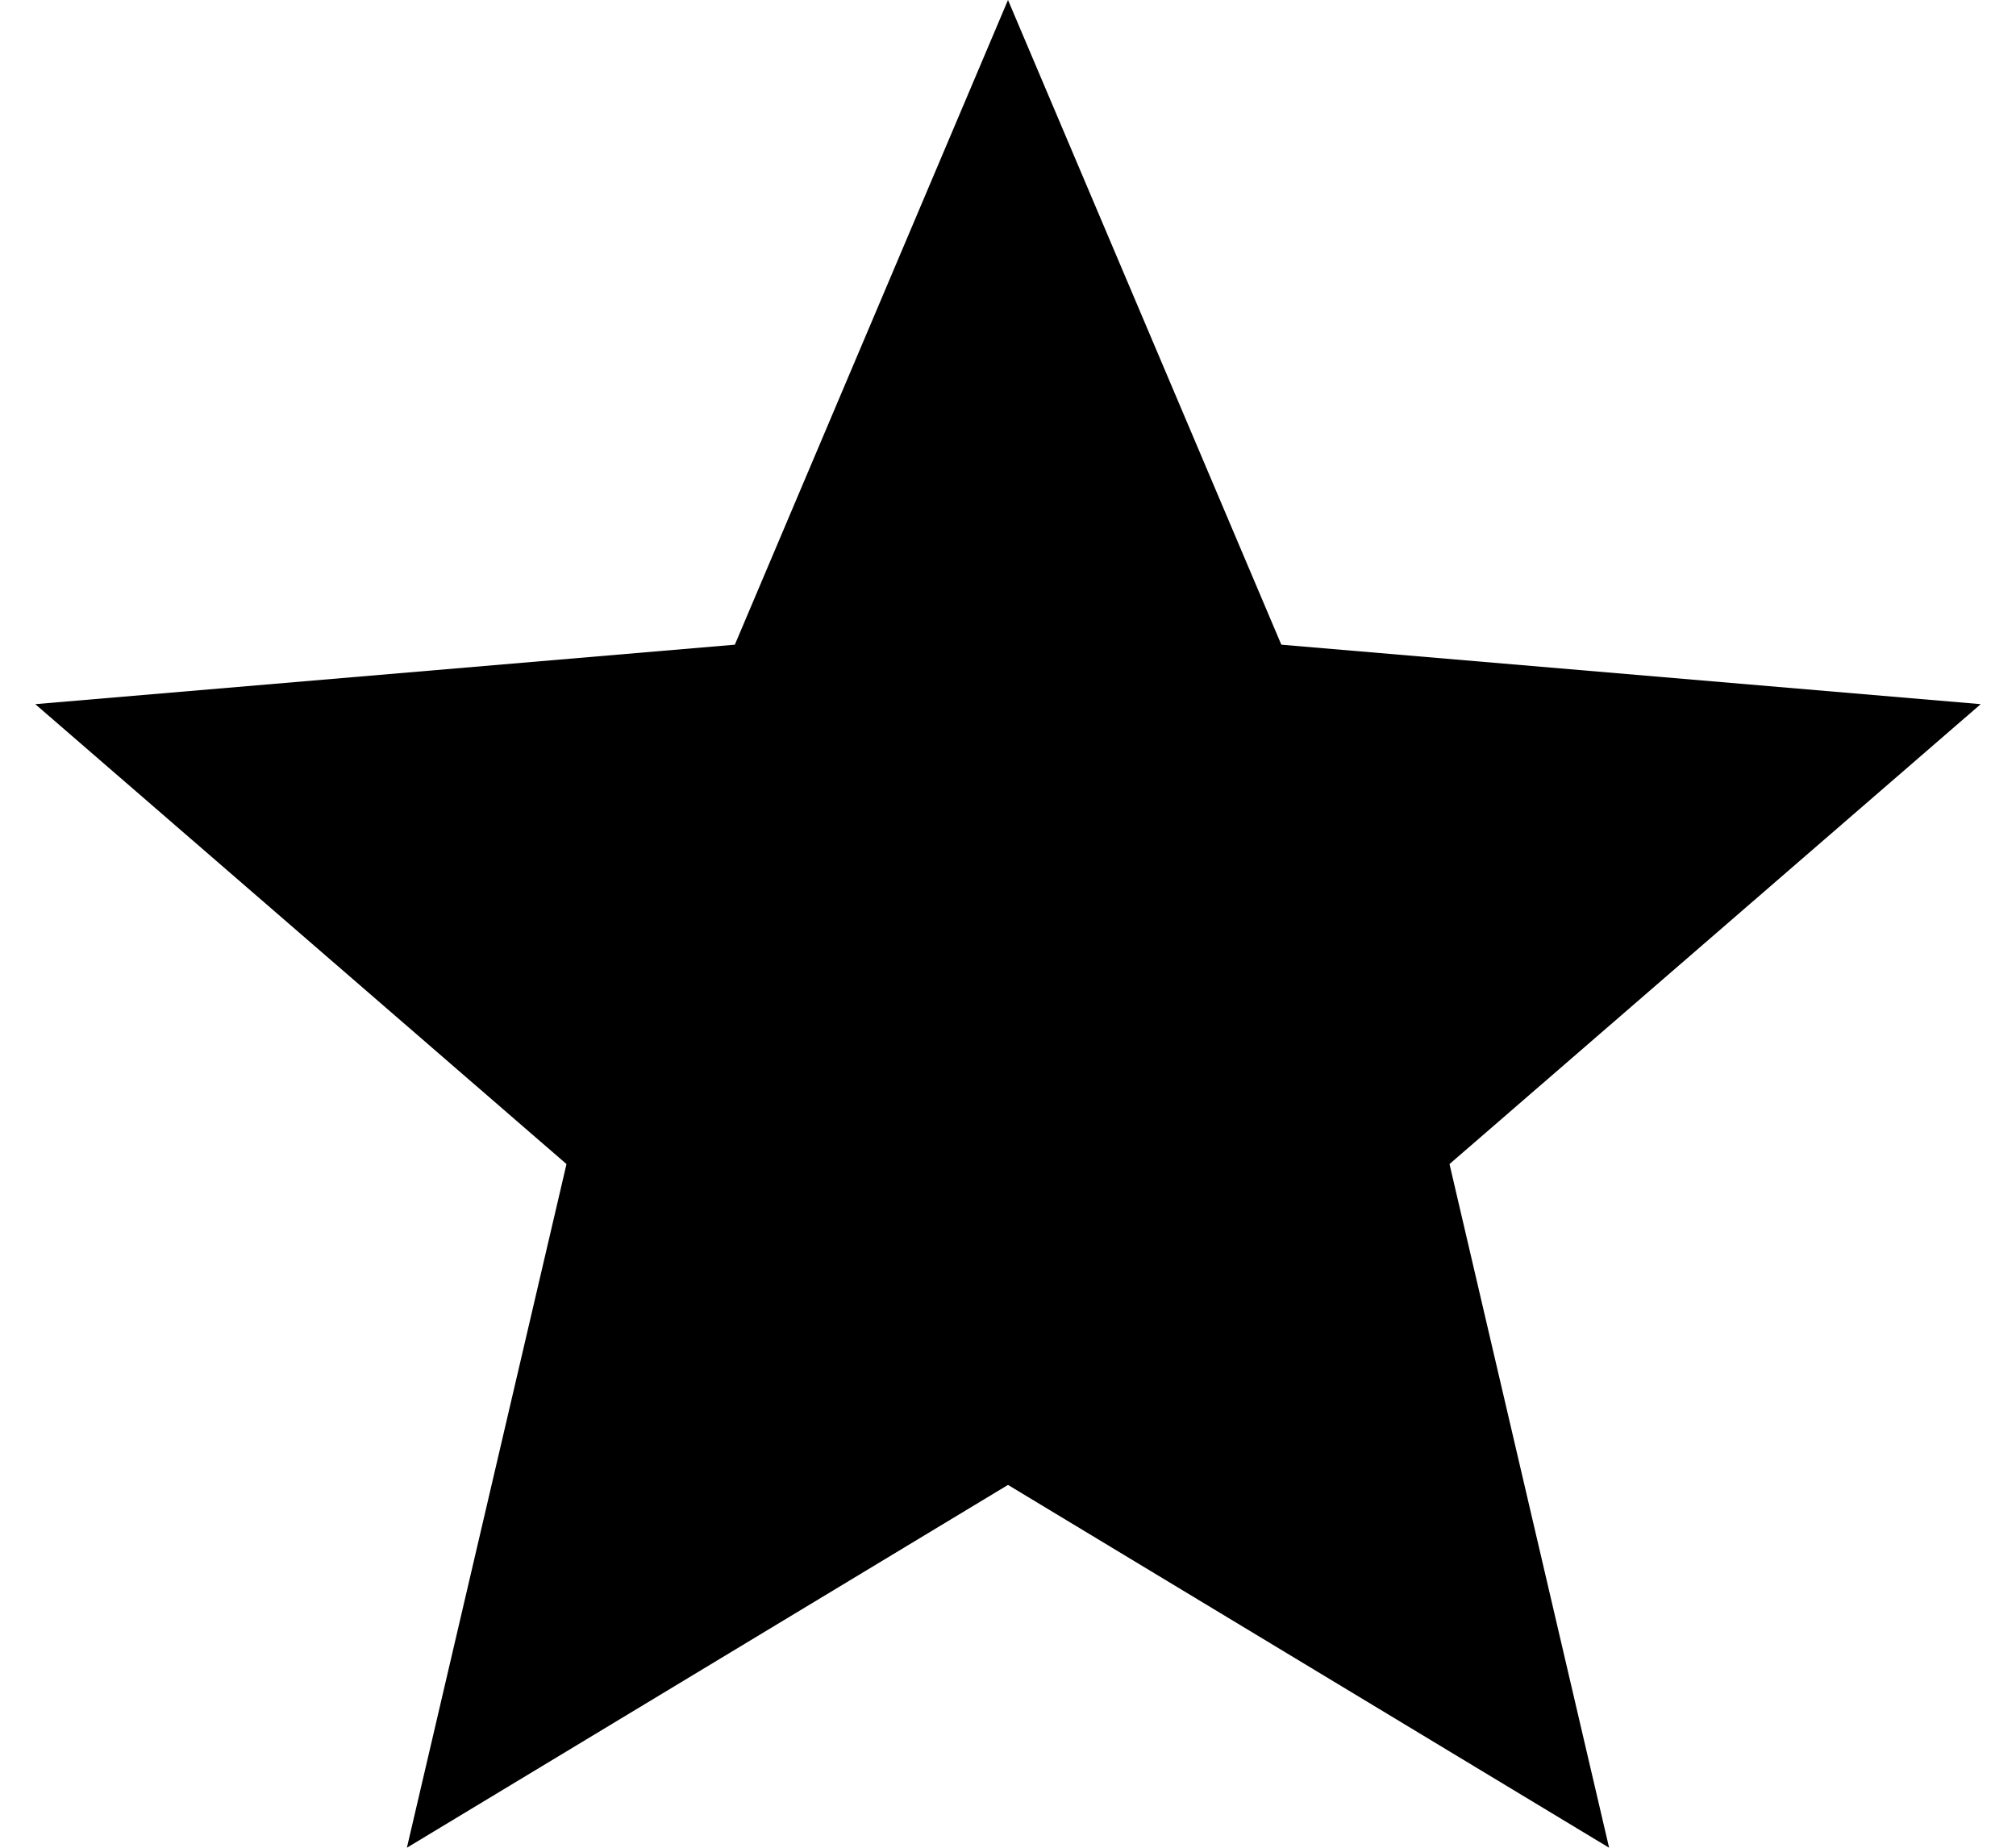 <svg fill="none" xmlns="http://www.w3.org/2000/svg" viewBox="0 0 12 11"><path d="M6 8.84L9.578 11l-.95-4.07 3.162-2.738-4.163-.354L6 0 4.374 3.838.21 4.192 3.372 6.93 2.422 11 6 8.84z" fill="#000"/></svg>